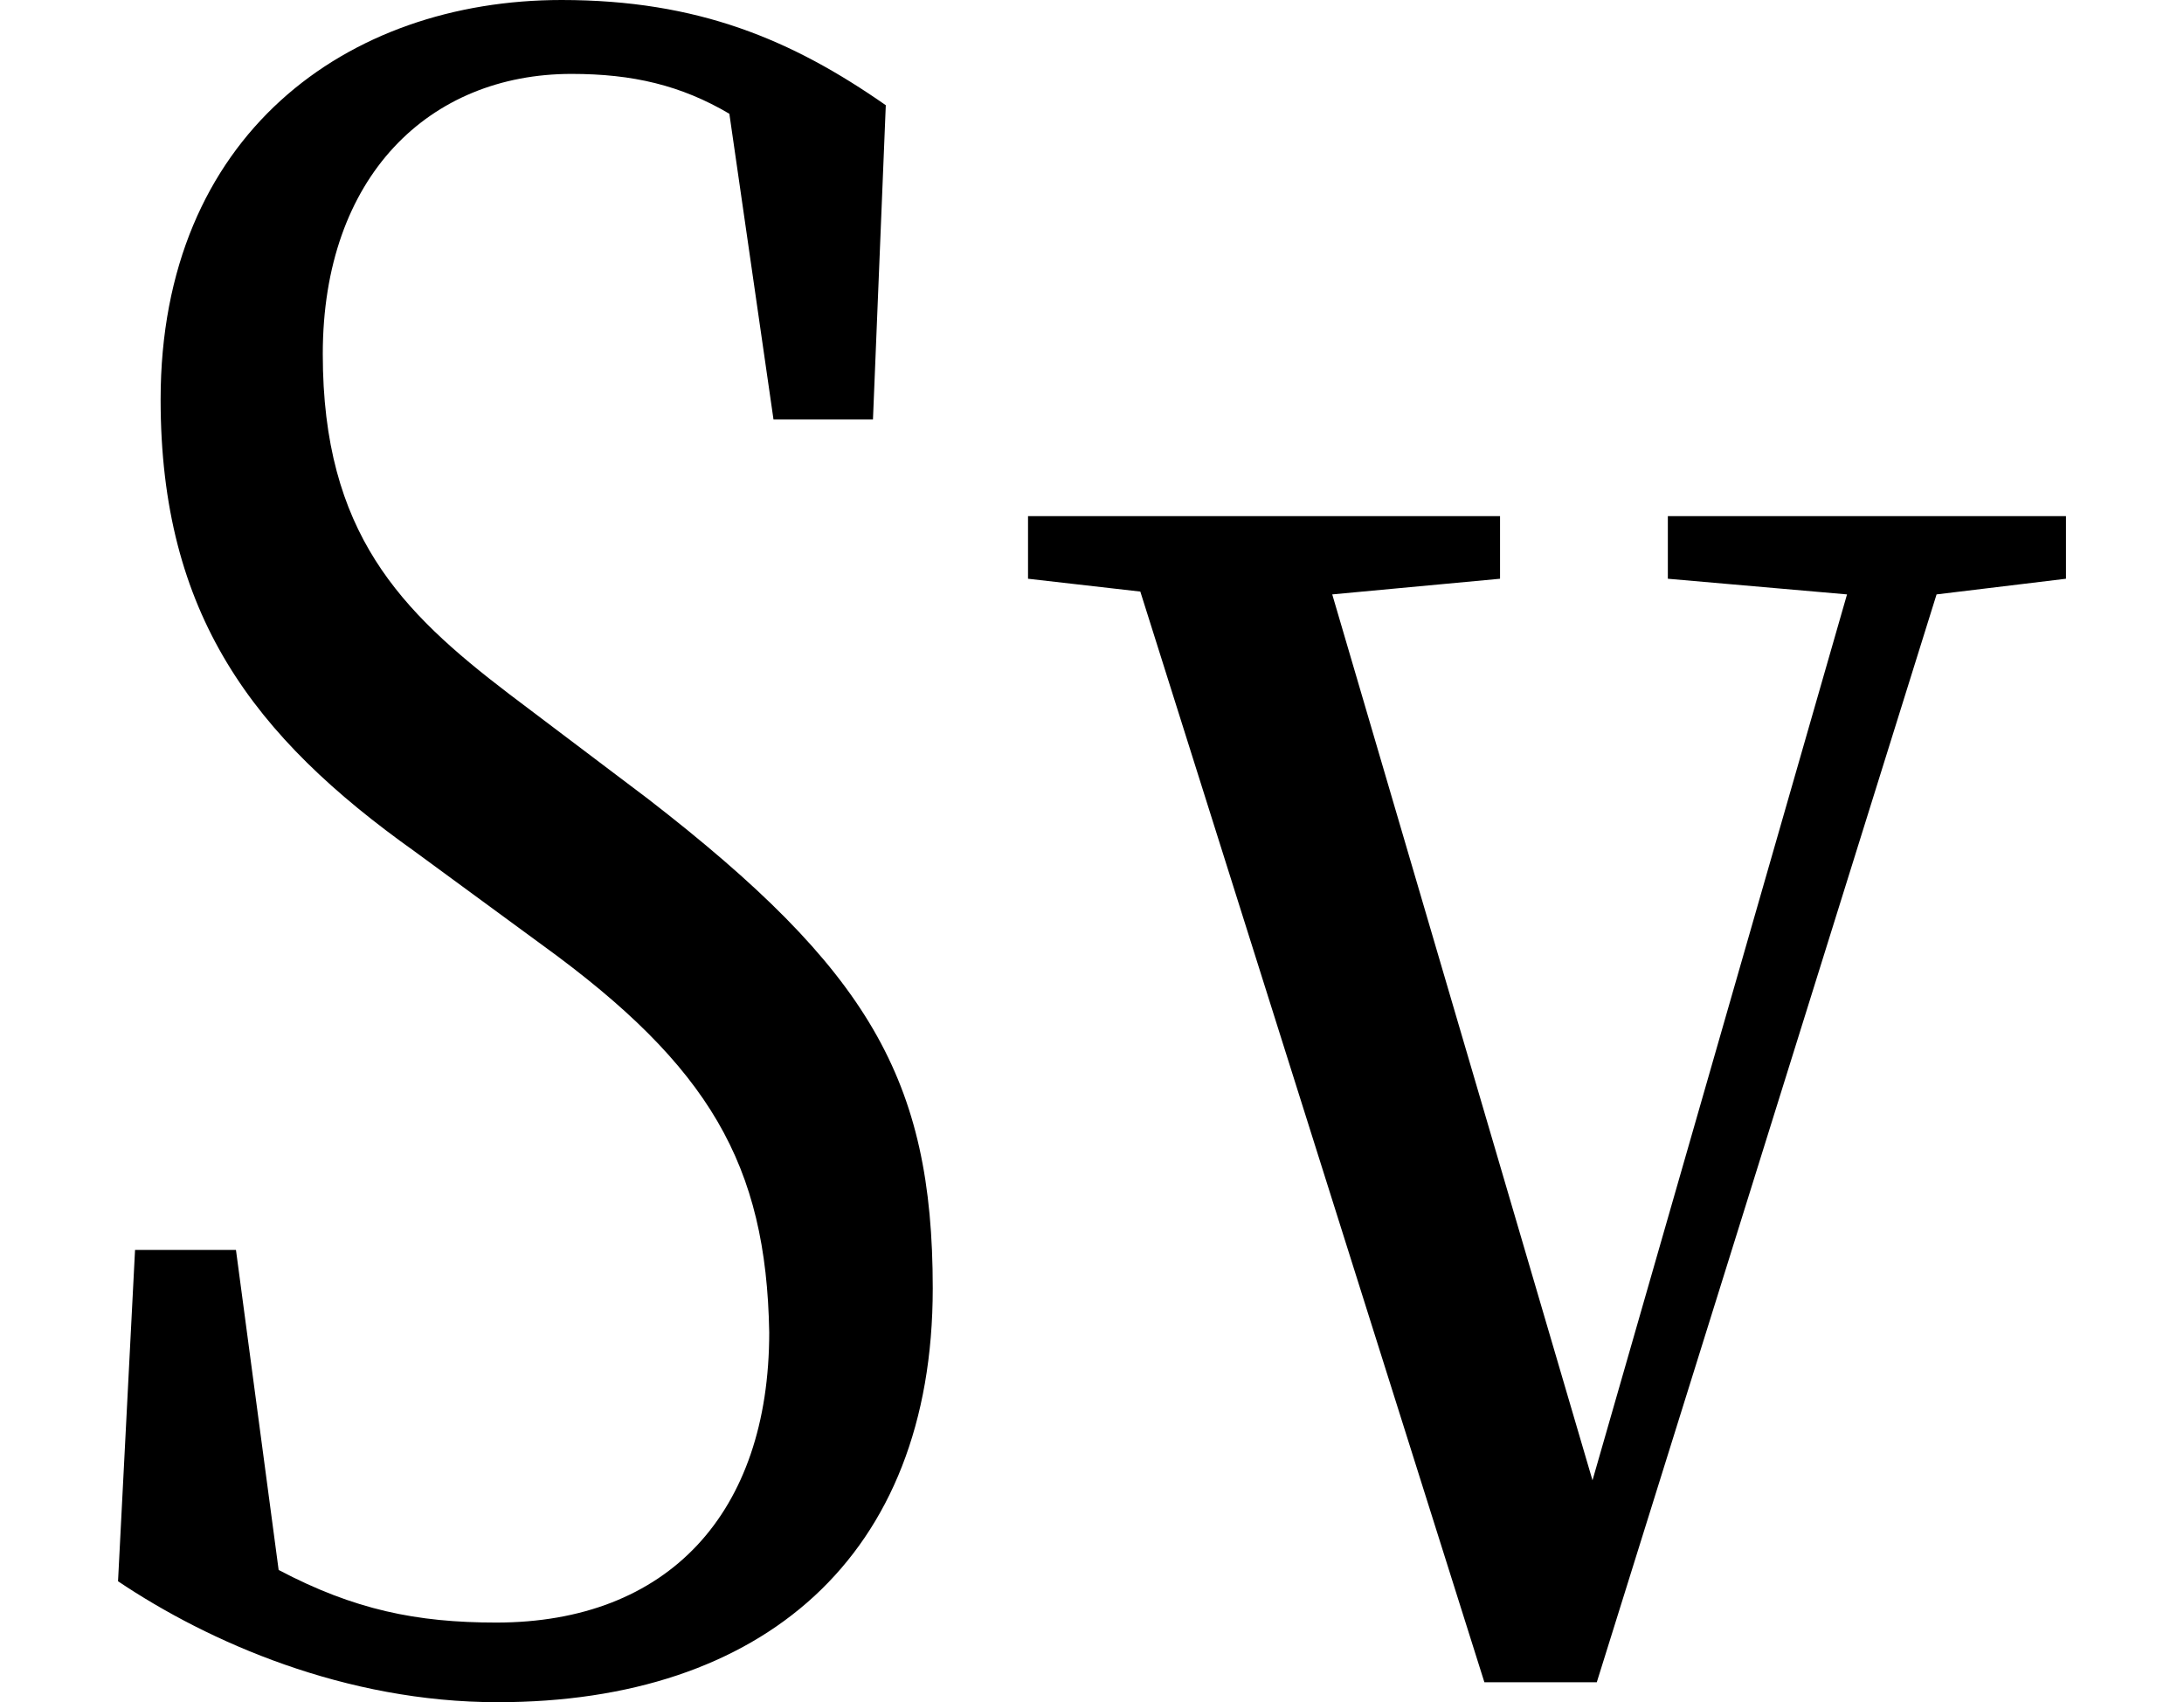 <svg height="18.703" viewBox="0 0 24 18.703" width="24" xmlns="http://www.w3.org/2000/svg">
<path d="M6.359,-0.391 C9.266,-0.391 11.141,1.203 11.141,4.156 C11.141,6.453 10.438,7.656 8.016,9.531 L6.484,10.688 C5.297,11.594 4.438,12.453 4.438,14.422 C4.438,16.375 5.609,17.5 7.172,17.5 C7.844,17.5 8.375,17.375 8.906,17.062 L9.391,13.703 L10.484,13.703 L10.625,17.156 C9.594,17.875 8.562,18.312 7.062,18.312 C4.703,18.312 2.656,16.828 2.656,13.922 C2.656,11.562 3.672,10.219 5.453,8.953 L6.859,7.922 C8.688,6.594 9.312,5.516 9.344,3.672 C9.344,1.688 8.234,0.484 6.344,0.484 C5.469,0.484 4.781,0.625 3.953,1.062 L3.484,4.578 L2.375,4.578 L2.188,0.938 C3.188,0.266 4.688,-0.391 6.359,-0.391 Z M19.219,11.953 L21.188,11.781 L18.391,2.047 L15.531,11.781 L17.375,11.953 L17.375,12.641 L12.188,12.641 L12.188,11.953 L13.422,11.812 L17.203,-0.172 L18.438,-0.172 L22.172,11.781 L23.594,11.953 L23.594,12.641 L19.219,12.641 Z" transform="translate(-0.891, 18.312) scale(1, -1)"/>
</svg>